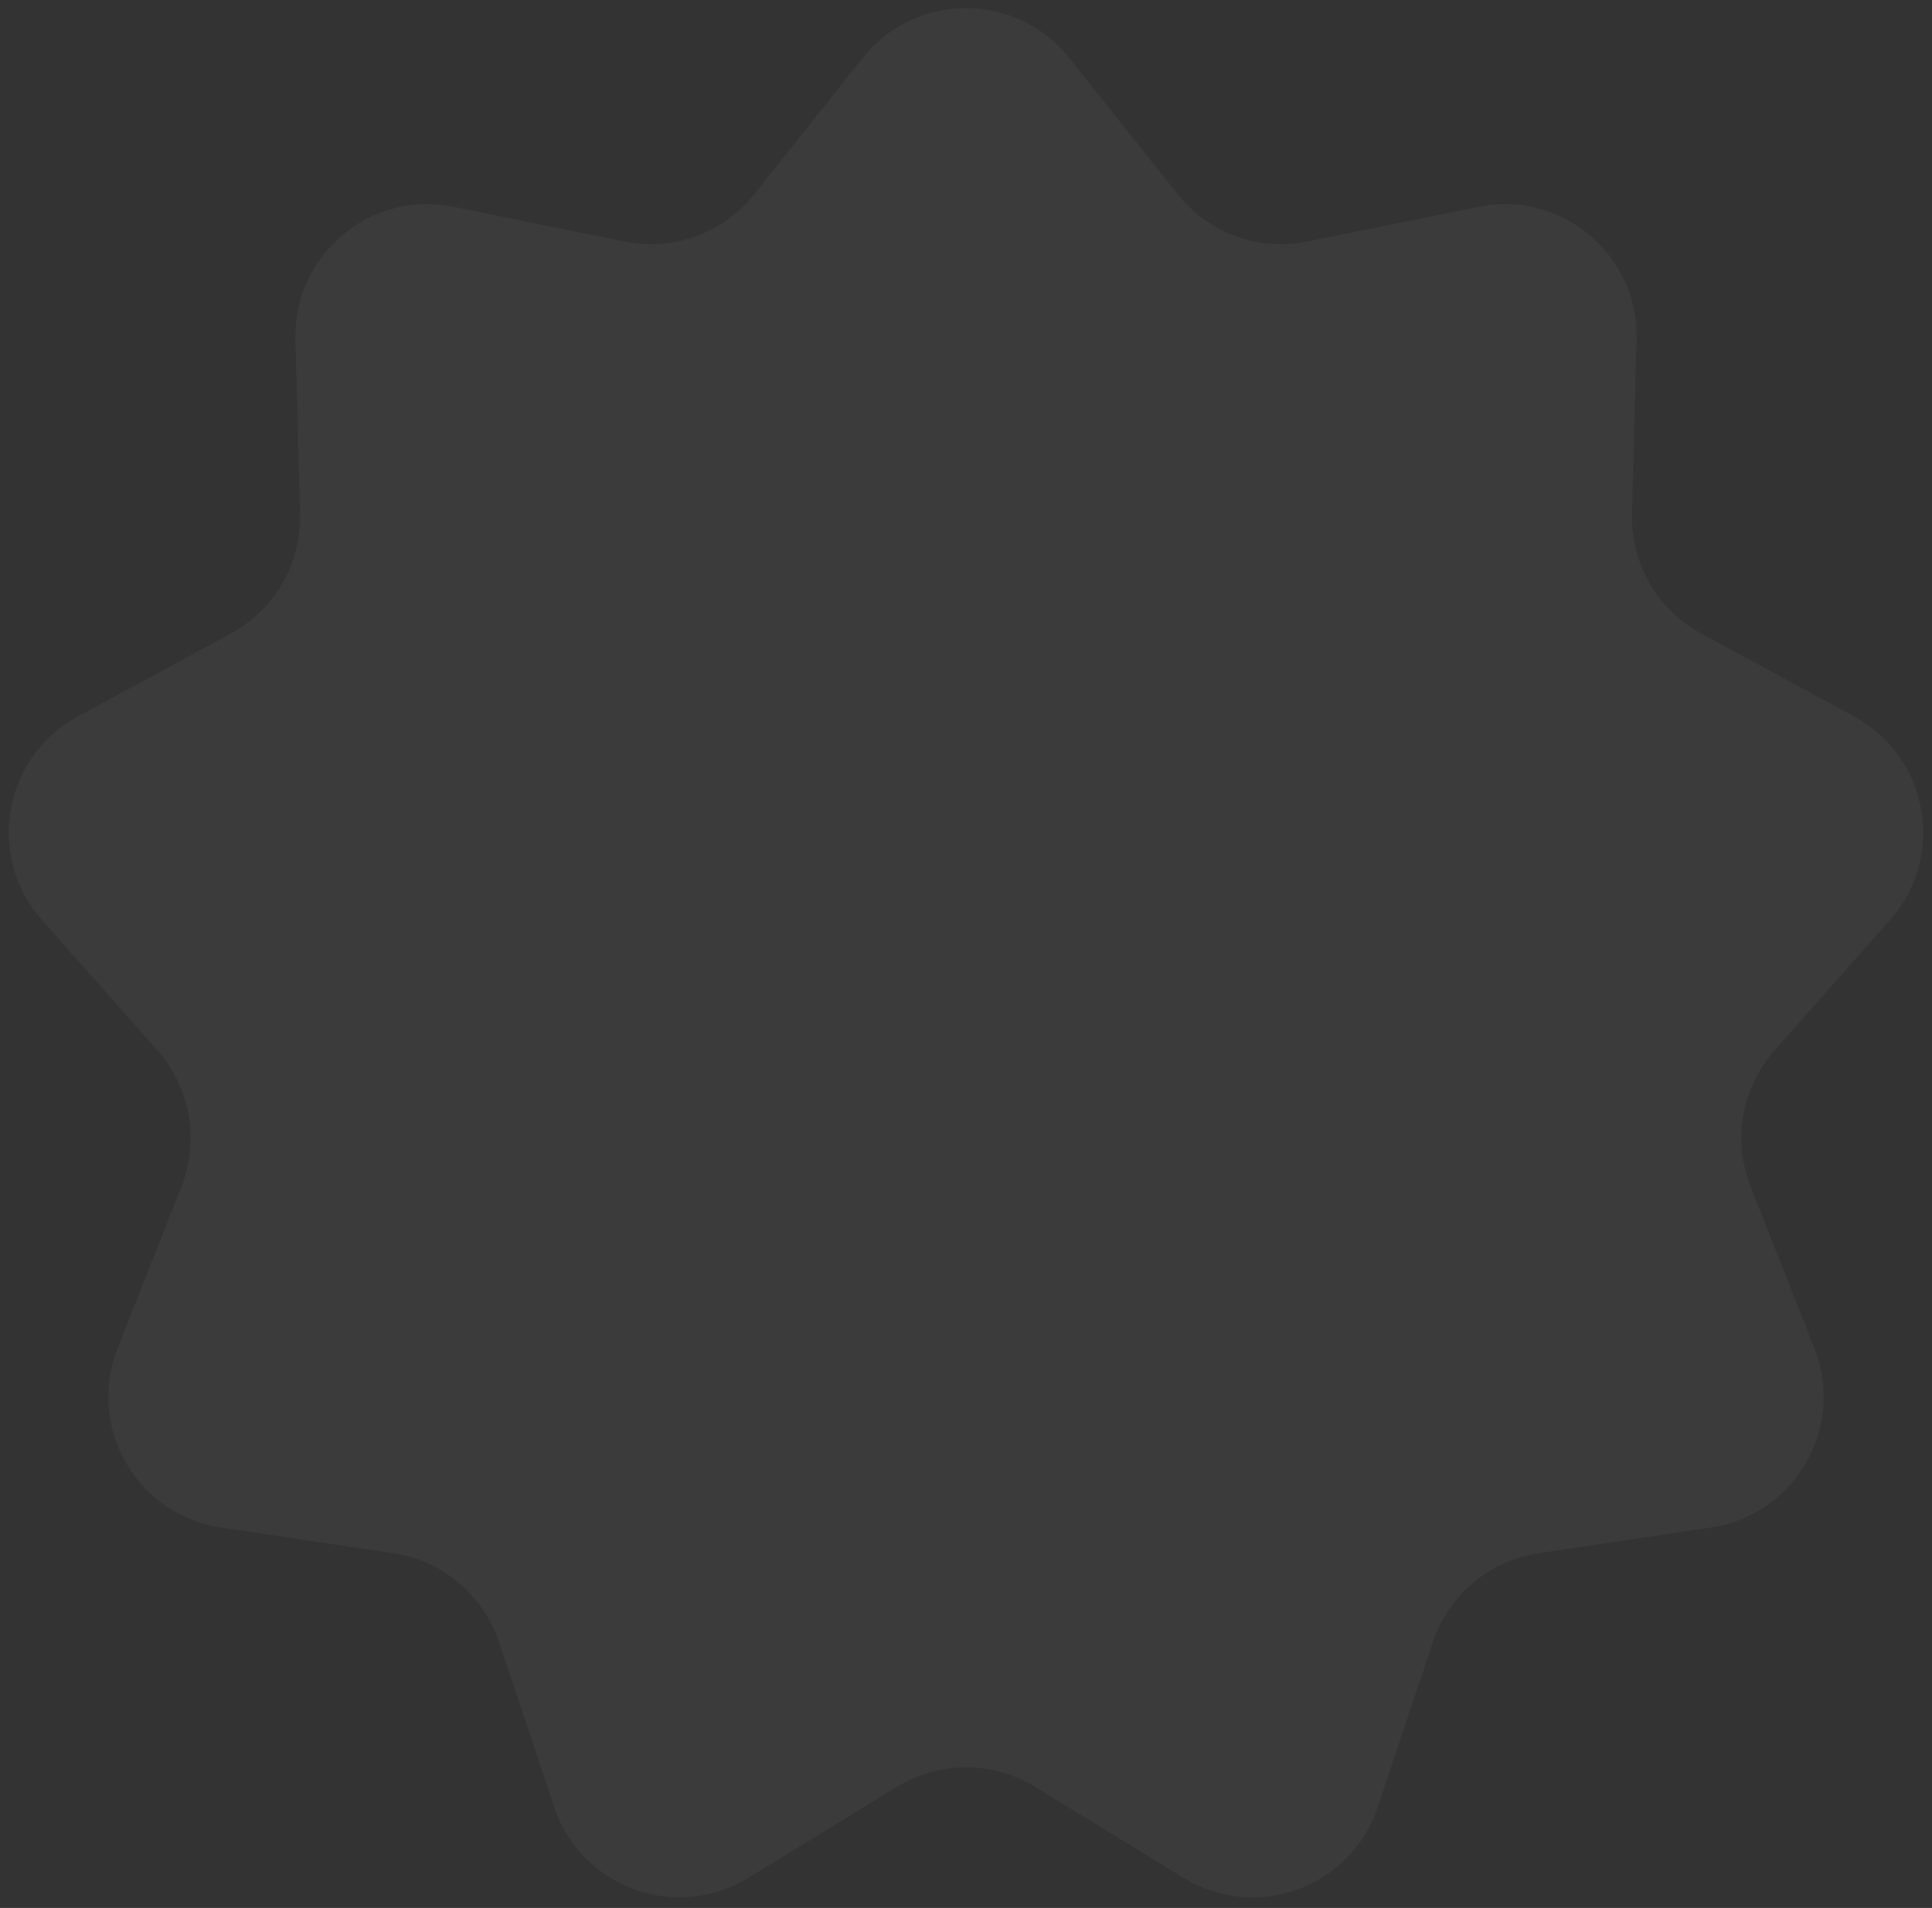 <svg width="161" height="159" viewBox="0 0 161 159" fill="none" xmlns="http://www.w3.org/2000/svg">
<rect x="0" y="0" width="161" height="159" fill="#333333" stroke="none"/>
<path d="M71.89 4.829C76.294 -0.71 84.706 -0.71 89.11 4.829L98.149 16.198C100.725 19.437 104.9 20.957 108.955 20.131L123.187 17.232C130.121 15.82 136.566 21.227 136.379 28.301L135.995 42.821C135.886 46.958 138.108 50.806 141.745 52.779L154.511 59.707C160.73 63.082 162.191 71.367 157.501 76.666L147.874 87.542C145.132 90.64 144.36 95.016 145.878 98.866L151.204 112.379C153.799 118.962 149.592 126.248 142.594 127.292L128.228 129.436C124.135 130.046 120.732 132.903 119.42 136.827L114.814 150.602C112.57 157.313 104.665 160.19 98.632 156.492L86.249 148.9C82.722 146.737 78.278 146.737 74.751 148.9L62.368 156.492C56.335 160.19 48.43 157.313 46.186 150.602L41.581 136.827C40.268 132.903 36.864 130.046 32.772 129.436L18.406 127.292C11.408 126.248 7.201 118.962 9.796 112.379L15.122 98.866C16.64 95.016 15.868 90.64 13.126 87.542L3.499 76.666C-1.191 71.367 0.27 63.082 6.489 59.707L19.255 52.779C22.892 50.806 25.114 46.958 25.005 42.821L24.621 28.301C24.434 21.227 30.879 15.82 37.813 17.232L52.045 20.131C56.1 20.957 60.275 19.437 62.851 16.198L71.89 4.829Z" fill="white" fill-opacity="0.04"/>
</svg>
